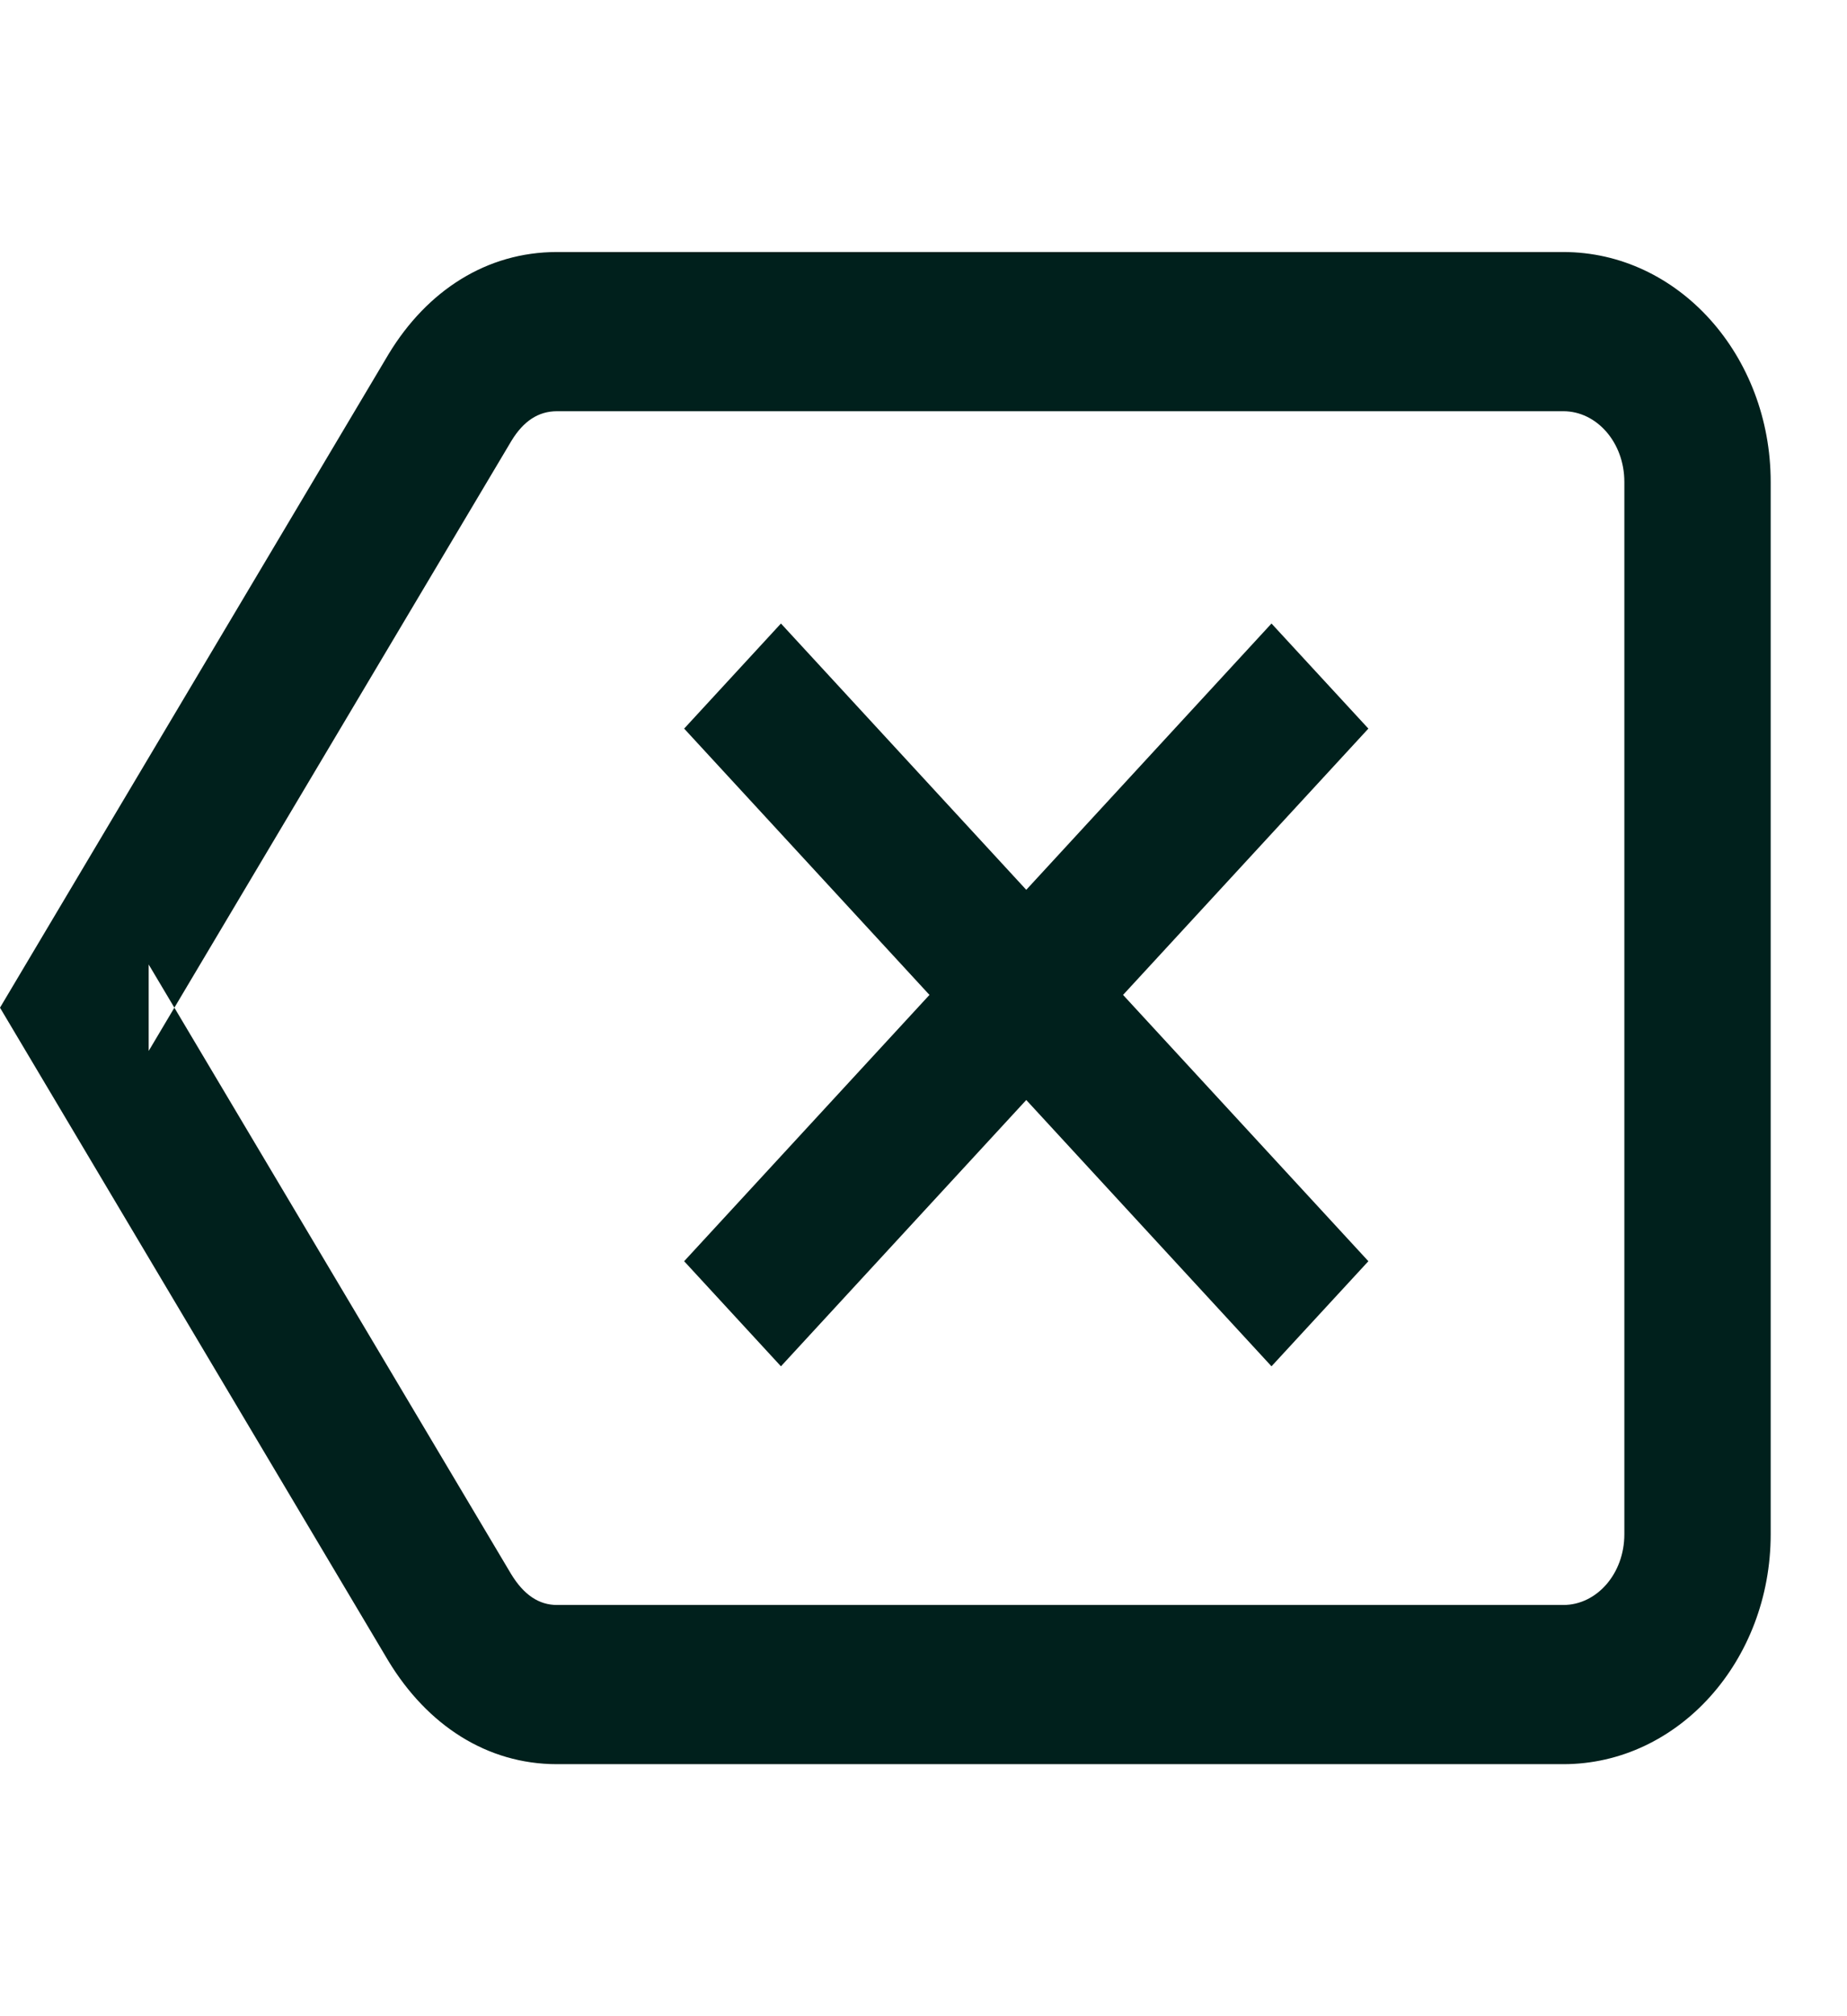 <svg width="22" height="24" viewBox="0 0 22 24" fill="none" xmlns="http://www.w3.org/2000/svg">
<path fill-rule="evenodd" clip-rule="evenodd" d="M6.633 3H18.621C19.991 3 21.091 4.231 21.091 5.737V18.263C21.091 19.769 19.991 21 18.621 21H6.633C5.8 21 5.09 20.536 4.626 19.771L0 11.995L4.63 4.213C5.089 3.457 5.799 3 6.633 3ZM19.348 5.737C19.348 5.265 19.017 4.895 18.622 4.895H6.634C6.415 4.895 6.236 5.01 6.091 5.249L2.077 11.995L1.771 11.481V12.51L2.077 11.995L6.087 18.735C6.24 18.987 6.421 19.105 6.634 19.105H18.622C19.017 19.105 19.348 18.735 19.348 18.263V5.737Z" fill="#00201C"/>
<path fill-rule="evenodd" clip-rule="evenodd" d="M16.299 15.013L15.145 16.264L12.224 13.094L9.302 16.264L8.149 15.013L11.071 11.843L8.149 8.673L9.302 7.422L12.224 10.592L15.145 7.422L16.299 8.673L13.377 11.843L16.299 15.013Z" fill="#00201C"/>
</svg>
